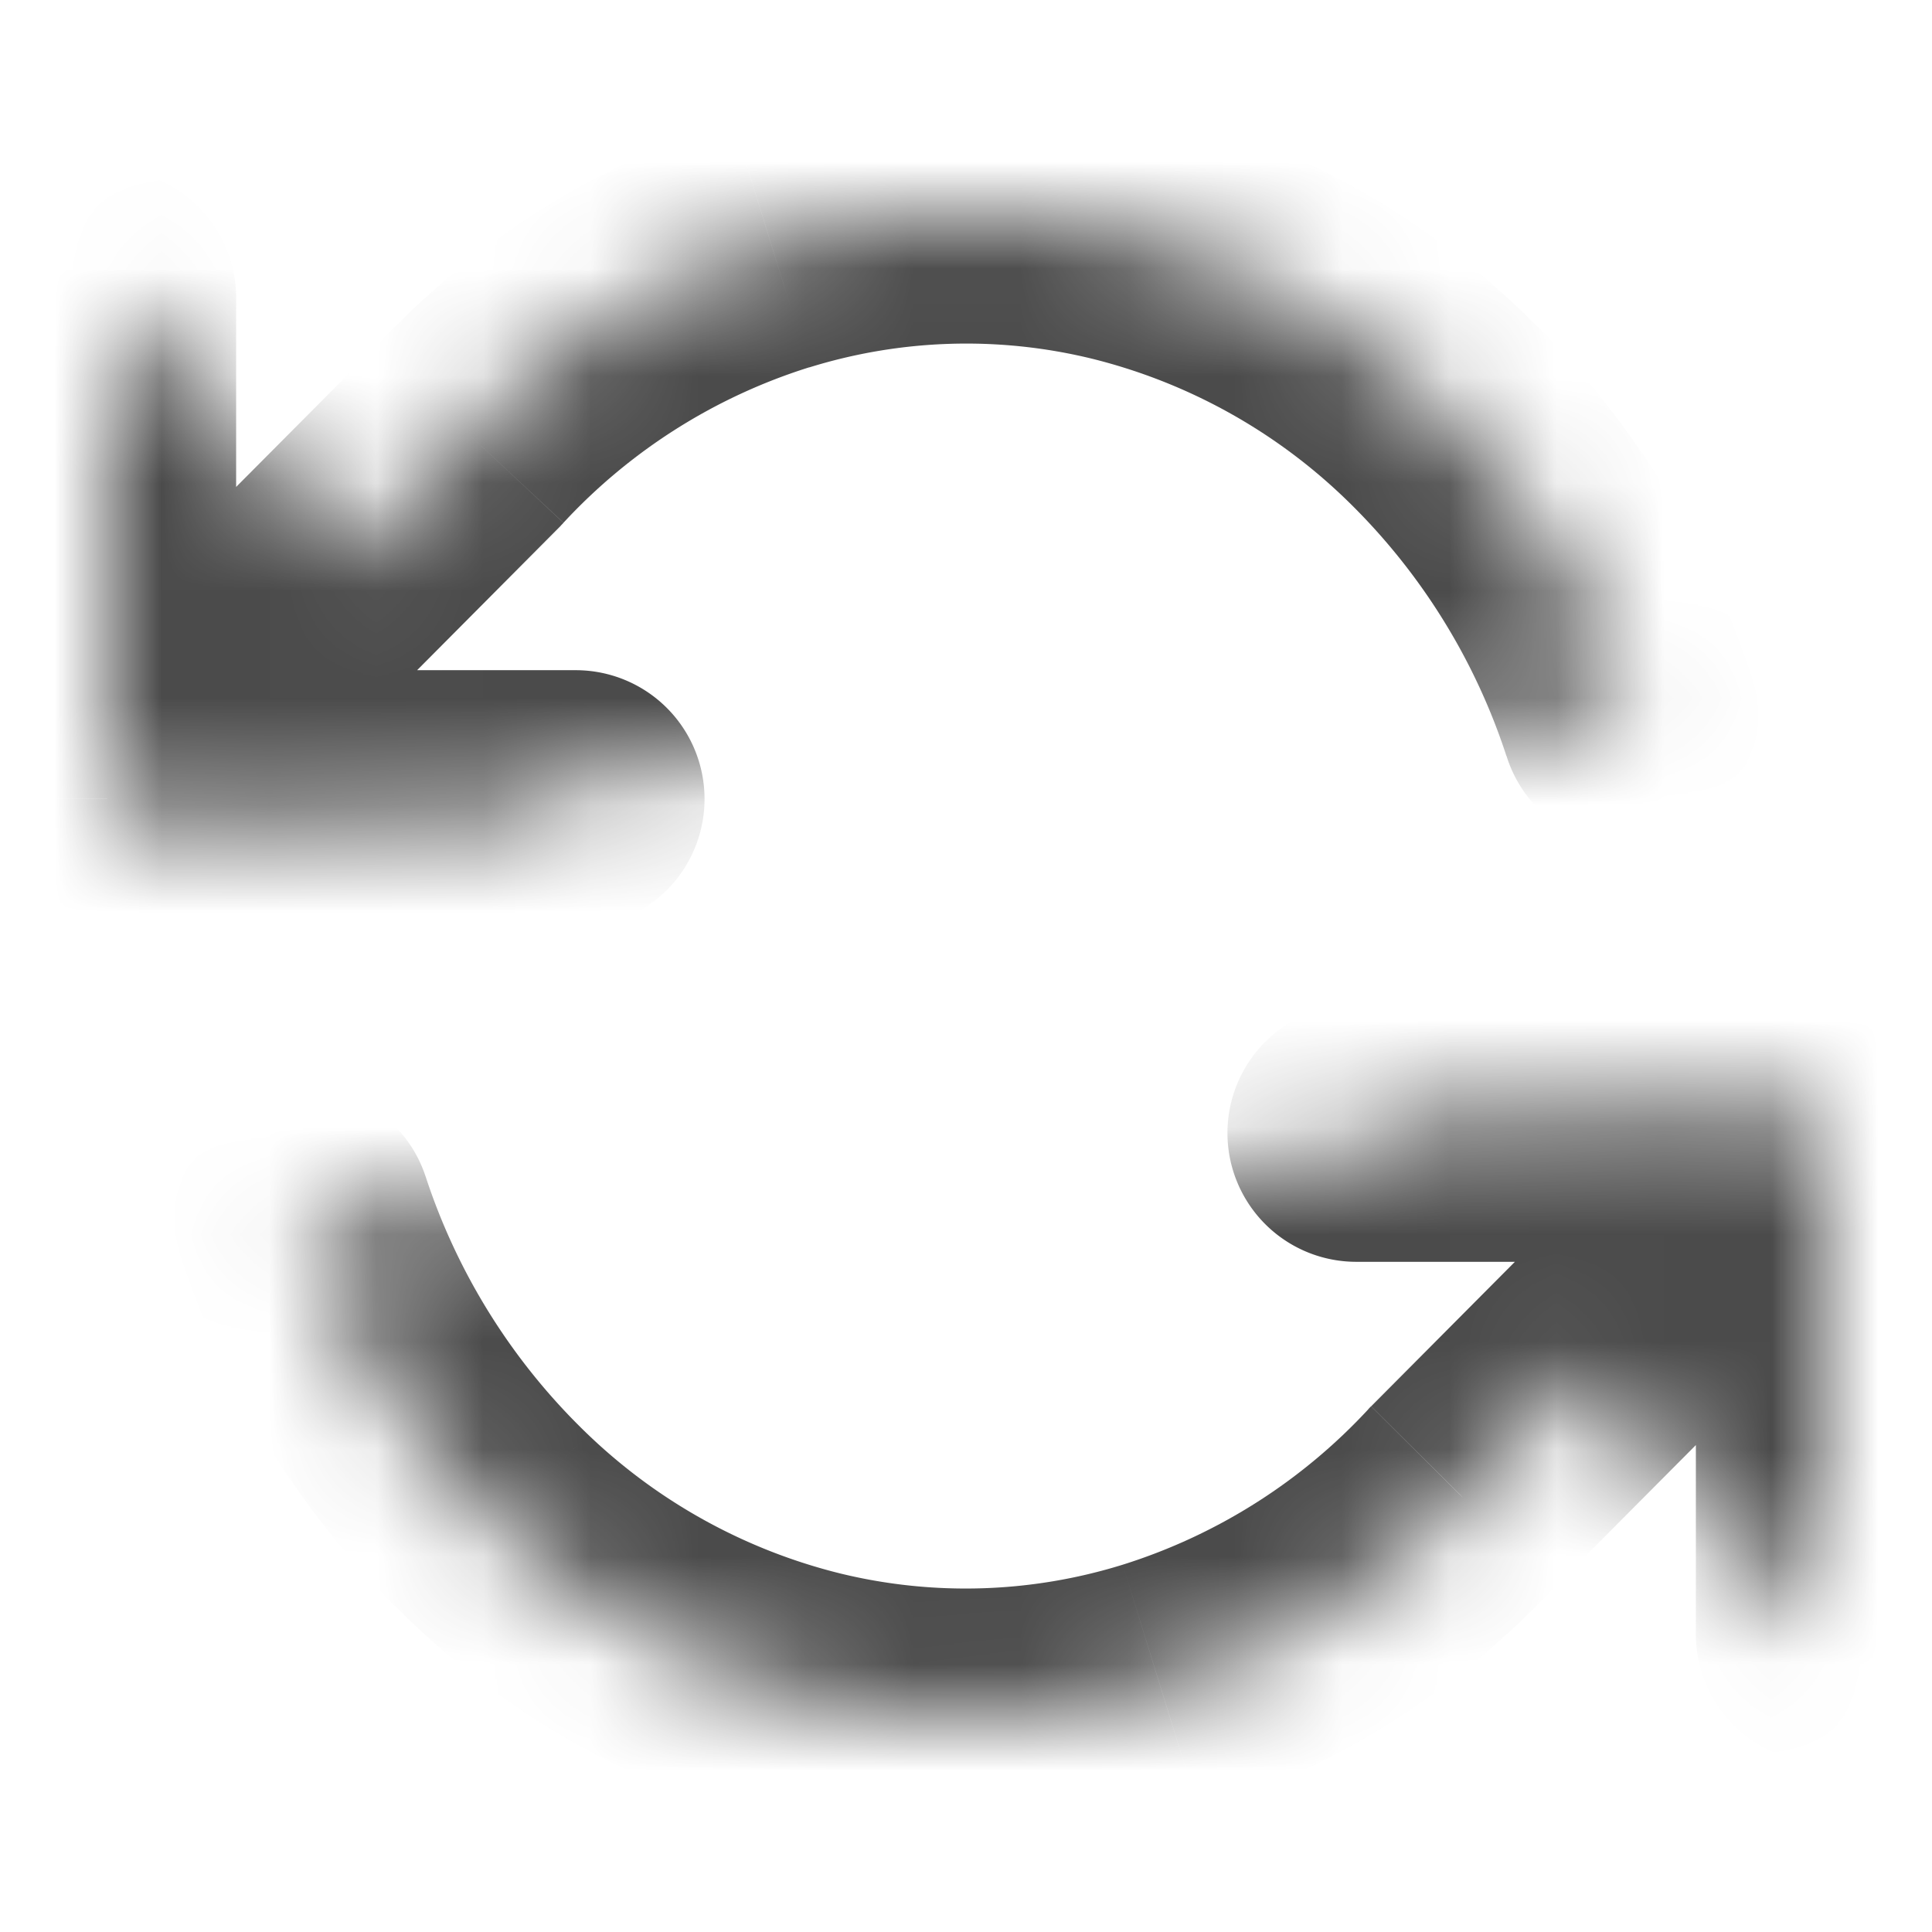 <svg width="18" height="18" fill="none" xmlns="http://www.w3.org/2000/svg"><mask id="path-1-inside-1_56_2595" fill="#fff"><path d="M1 2.776v4.668h4.364M17 15.224v-4.668h-4.364"/><path d="M15.175 6.666a7.046 7.046 0 00-1.823-2.898 6.405 6.405 0 00-2.904-1.595 6.134 6.134 0 00-3.263.103 6.47 6.47 0 00-2.81 1.776L1 7.444m16 3.112l-3.374 3.392a6.472 6.472 0 01-2.811 1.776 6.135 6.135 0 01-3.264.103 6.404 6.404 0 01-2.903-1.595 7.046 7.046 0 01-1.823-2.898"/></mask><path d="M2.2 2.776a1.2 1.2 0 00-2.4 0h2.4zM1 7.444H-.2a1.2 1.2 0 001.2 1.2v-1.2zm4.364 1.2a1.2 1.2 0 000-2.4v2.4zm10.436 6.58a1.2 1.2 0 002.4 0h-2.4zm1.2-4.668h1.2a1.2 1.2 0 00-1.2-1.2v1.2zm-4.364-1.2a1.2 1.2 0 100 2.4v-2.4zm1.4-2.313a1.2 1.2 0 102.278-.754l-2.279.754zM4.374 4.052l.85.846.026-.027-.876-.819zm9.25 9.896l-.85-.846a1.117 1.117 0 00-.026.027l.877.819zm-9.66-2.99a1.2 1.2 0 00-2.279.753l2.279-.754zM-.2 2.775v4.668h2.4V2.776H-.2zM1 8.644h4.364v-2.4H1v2.4zm17.2 6.58v-4.668h-2.4v4.668h2.4zM17 9.356h-4.364v2.4H17v-2.4zm-.686-3.067a8.246 8.246 0 00-2.135-3.39l-1.654 1.739a5.847 5.847 0 011.51 2.405l2.279-.754zM14.179 2.9a7.604 7.604 0 00-3.448-1.893l-.565 2.333a5.21 5.21 0 012.36 1.299l1.653-1.74zm-3.448-1.893a7.334 7.334 0 00-3.9.123l.709 2.293a4.934 4.934 0 012.626-.083l.565-2.333zm-3.9.123a7.67 7.67 0 00-3.333 2.104L5.25 4.87a5.271 5.271 0 012.29-1.448L6.83 1.13zM3.524 3.206L.149 6.598 1.851 8.29l3.374-3.392-1.701-1.692zM16.149 9.71l-3.374 3.392 1.701 1.692 3.375-3.392-1.702-1.692zm-3.4 3.419a5.27 5.27 0 01-2.289 1.449l.71 2.293a7.67 7.67 0 003.332-2.104L12.75 13.13zm-2.289 1.449a4.934 4.934 0 01-2.626.083l-.565 2.333c1.29.312 2.632.27 3.9-.123l-.709-2.293zm-2.626.083a5.205 5.205 0 01-2.36-1.3l-1.653 1.74a7.605 7.605 0 003.448 1.893l.565-2.333zm-2.36-1.3a5.847 5.847 0 01-1.51-2.404l-2.278.754a8.247 8.247 0 002.135 3.39l1.653-1.74z" fill="#4B4B4B" mask="url(#path-1-inside-1_56_2595)"/></svg>